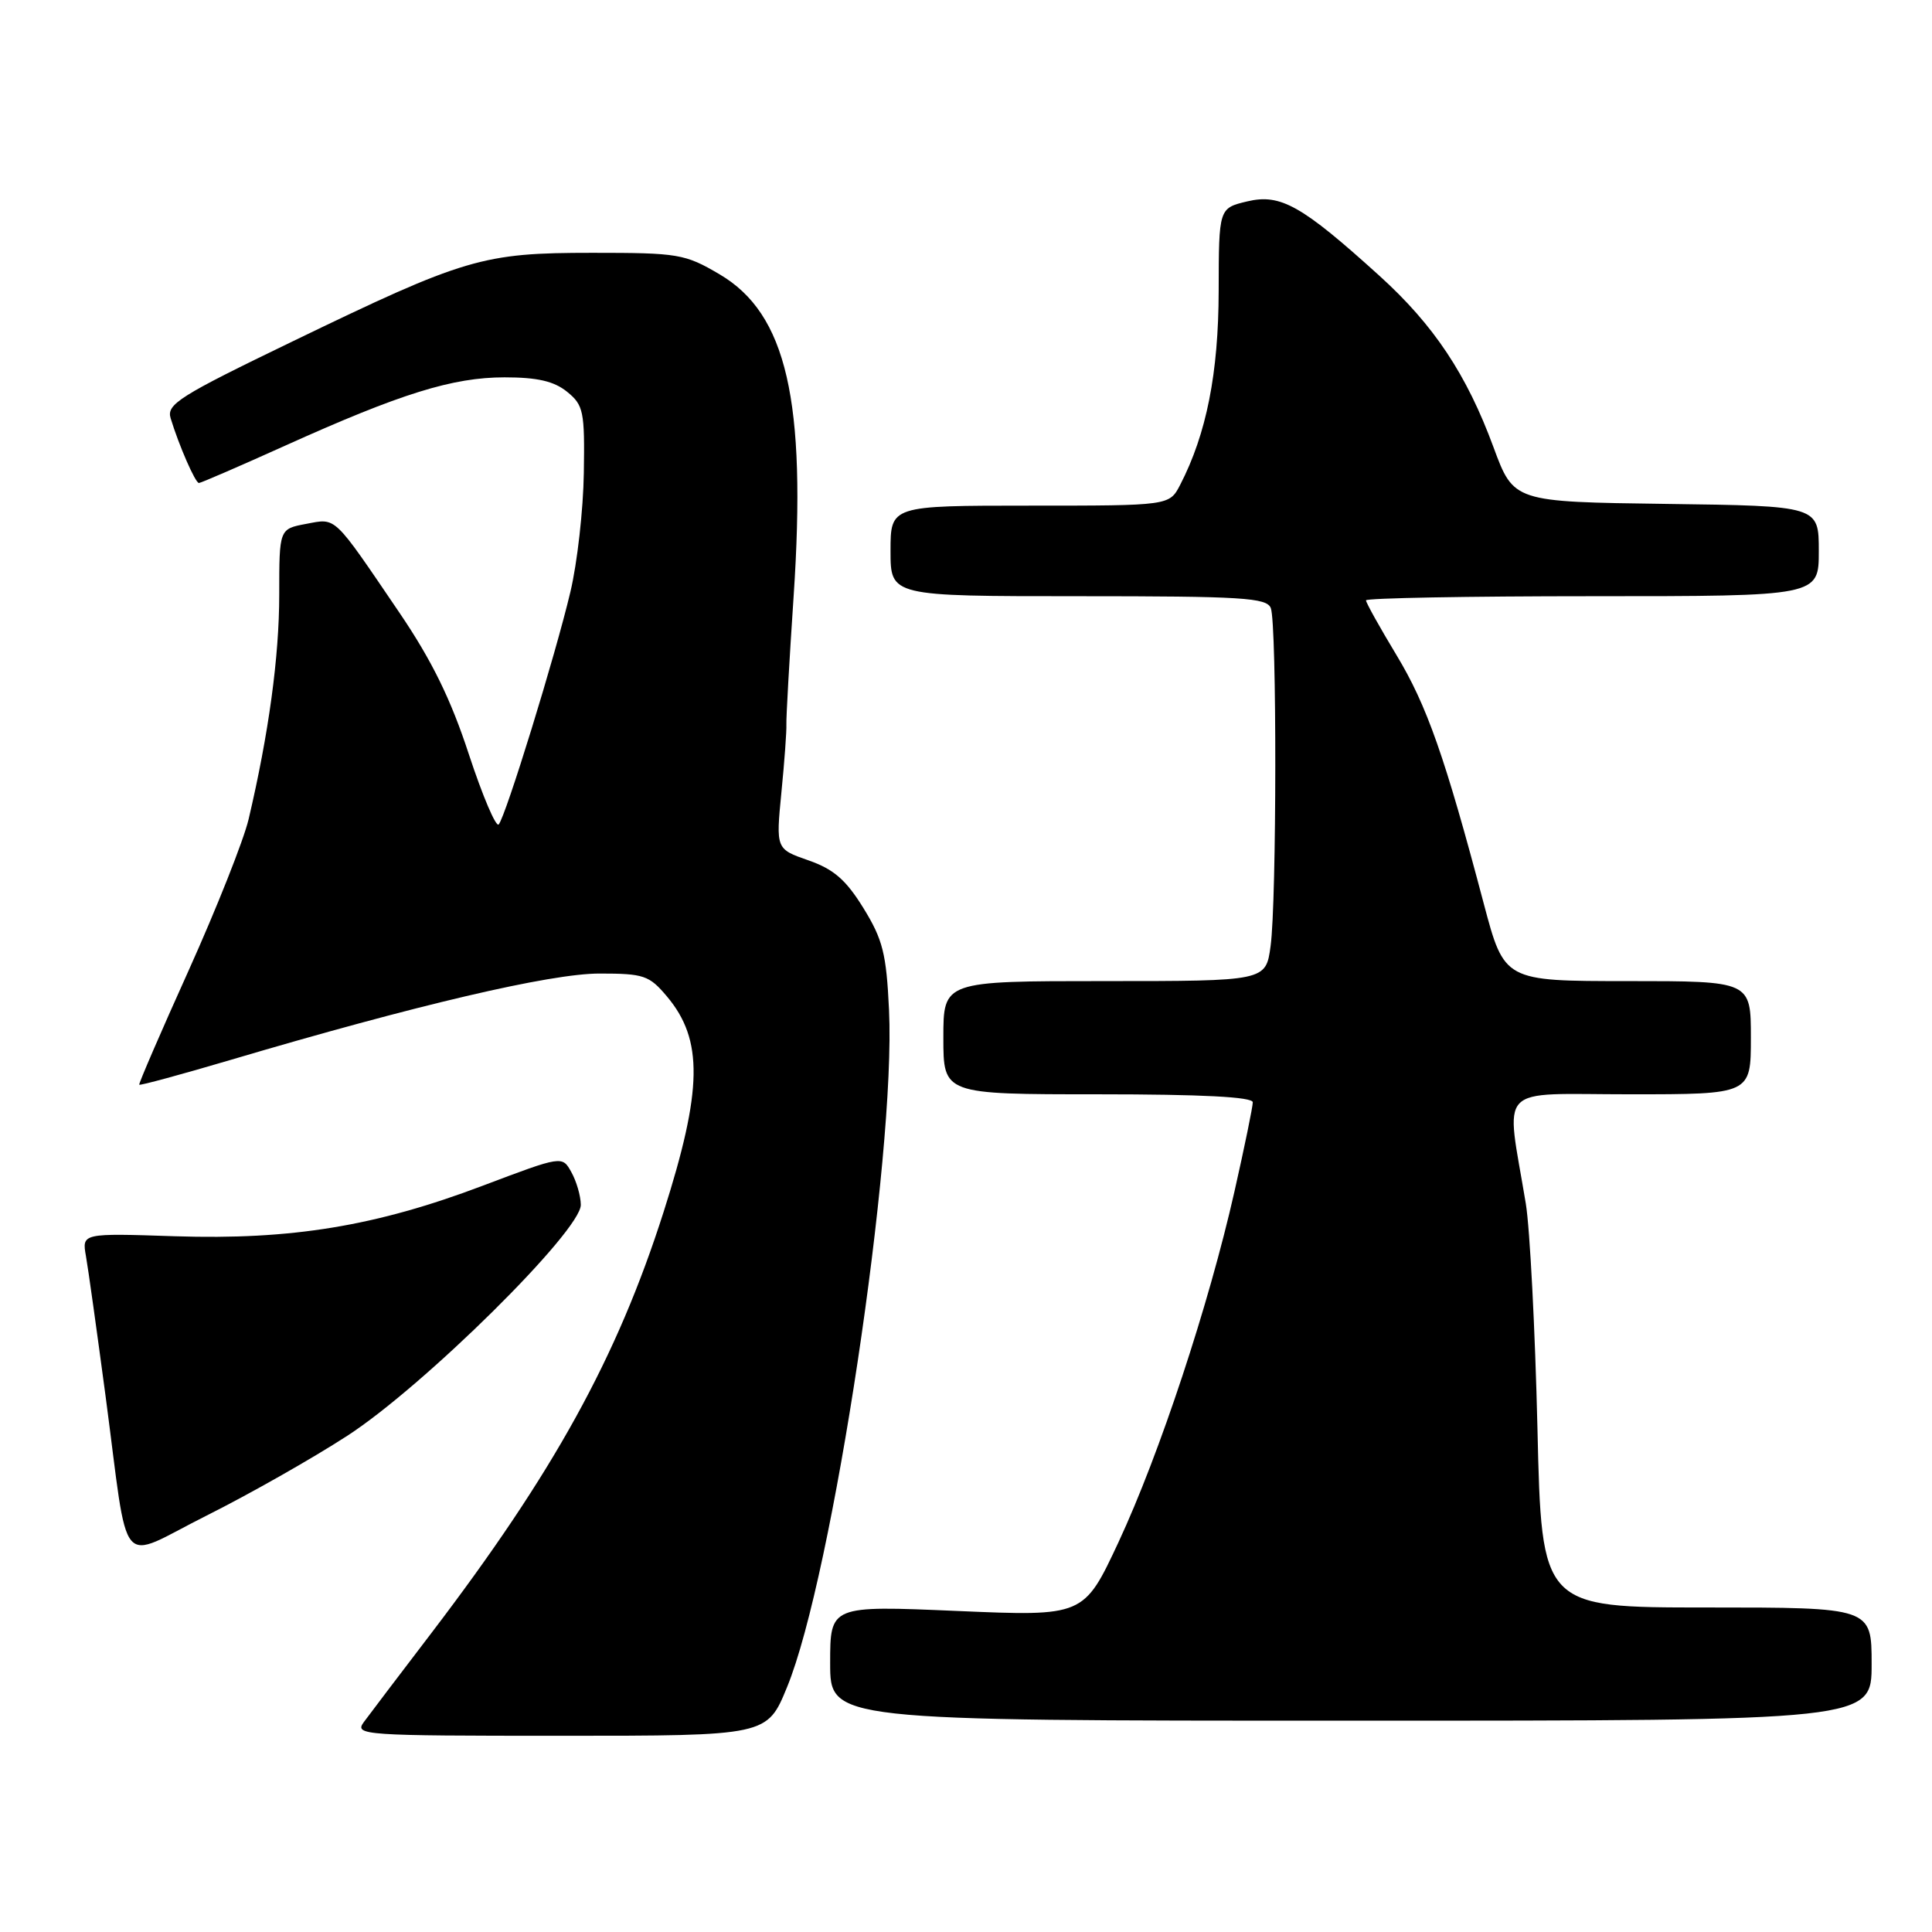<?xml version="1.0" encoding="UTF-8" standalone="no"?>
<!DOCTYPE svg PUBLIC "-//W3C//DTD SVG 1.1//EN" "http://www.w3.org/Graphics/SVG/1.1/DTD/svg11.dtd" >
<svg xmlns="http://www.w3.org/2000/svg" xmlns:xlink="http://www.w3.org/1999/xlink" version="1.1" viewBox="0 0 256 256">
 <g >
 <path fill="currentColor"
d=" M 104.29 223.55 C 110.31 208.91 118.71 153.10 117.80 133.83 C 117.45 126.37 116.98 124.50 114.41 120.33 C 112.09 116.57 110.47 115.17 107.12 114.00 C 102.81 112.50 102.81 112.50 103.54 105.00 C 103.95 100.88 104.24 96.83 104.20 96.00 C 104.16 95.17 104.59 87.53 105.16 79.00 C 106.89 53.11 104.23 41.57 95.35 36.35 C 90.75 33.64 89.89 33.50 78.50 33.50 C 63.93 33.50 61.65 34.17 38.74 45.25 C 23.75 52.49 22.04 53.57 22.61 55.42 C 23.71 59.03 25.88 64.00 26.36 64.00 C 26.61 64.00 31.76 61.77 37.79 59.05 C 53.11 52.14 59.98 50.00 66.86 50.00 C 71.20 50.00 73.41 50.51 75.14 51.91 C 77.32 53.68 77.49 54.50 77.36 62.66 C 77.29 67.52 76.49 74.62 75.58 78.43 C 73.60 86.82 67.00 108.21 66.08 109.24 C 65.72 109.65 63.94 105.46 62.12 99.93 C 59.73 92.62 57.21 87.50 52.93 81.19 C 44.05 68.12 44.62 68.66 40.55 69.42 C 37.00 70.09 37.00 70.09 37.00 78.80 C 37.00 87.04 35.60 97.26 32.94 108.56 C 32.28 111.34 28.71 120.34 25.01 128.56 C 21.30 136.78 18.35 143.61 18.45 143.73 C 18.55 143.86 24.01 142.38 30.57 140.44 C 55.12 133.17 72.92 129.00 79.43 129.00 C 85.32 129.00 86.02 129.24 88.37 132.03 C 93.21 137.78 93.10 144.40 87.92 160.62 C 81.75 179.93 73.37 195.12 57.19 216.35 C 52.96 221.89 48.91 227.23 48.19 228.21 C 46.95 229.92 48.15 230.00 74.27 230.00 C 101.65 230.00 101.65 230.00 104.29 223.55 Z  M 248.00 220.50 C 248.00 213.00 248.00 213.00 226.13 213.00 C 204.27 213.00 204.27 213.00 203.72 189.25 C 203.41 176.19 202.72 162.80 202.18 159.50 C 199.52 143.39 197.98 145.00 215.99 145.00 C 232.00 145.00 232.00 145.00 232.00 137.50 C 232.00 130.00 232.00 130.00 215.66 130.00 C 199.33 130.00 199.33 130.00 196.61 119.75 C 191.46 100.27 189.07 93.47 185.04 86.80 C 182.82 83.12 181.00 79.86 181.00 79.55 C 181.00 79.25 194.50 79.00 211.00 79.00 C 241.00 79.00 241.00 79.00 241.00 73.02 C 241.00 67.04 241.00 67.04 220.79 66.77 C 200.57 66.50 200.57 66.50 197.90 59.27 C 194.34 49.60 189.98 43.06 182.79 36.55 C 172.49 27.22 169.68 25.64 165.29 26.68 C 161.50 27.58 161.50 27.58 161.48 38.54 C 161.46 49.46 159.86 57.50 156.38 64.24 C 154.95 67.00 154.95 67.00 136.47 67.00 C 118.00 67.00 118.00 67.00 118.00 73.00 C 118.00 79.00 118.00 79.00 142.89 79.00 C 164.67 79.00 167.86 79.20 168.39 80.58 C 169.20 82.68 169.17 119.44 168.36 125.36 C 167.73 130.00 167.73 130.00 146.36 130.00 C 125.00 130.00 125.00 130.00 125.00 137.50 C 125.00 145.00 125.00 145.00 145.50 145.00 C 159.27 145.00 166.00 145.35 166.00 146.06 C 166.00 146.64 164.91 151.97 163.57 157.89 C 160.17 172.94 153.63 192.71 148.21 204.34 C 143.61 214.18 143.61 214.18 126.81 213.46 C 110.00 212.74 110.00 212.74 110.00 220.37 C 110.00 228.00 110.00 228.00 179.00 228.00 C 248.00 228.00 248.00 228.00 248.00 220.50 Z  M 46.00 190.26 C 56.13 183.71 77.02 163.05 76.96 159.64 C 76.95 158.46 76.38 156.52 75.71 155.32 C 74.50 153.13 74.50 153.13 64.00 157.10 C 49.79 162.48 38.62 164.31 23.18 163.81 C 10.85 163.40 10.85 163.40 11.39 166.45 C 11.69 168.13 12.85 176.47 13.99 185.00 C 17.16 208.87 15.43 206.81 27.32 200.85 C 32.92 198.05 41.33 193.29 46.00 190.26 Z "/>
</g>
</svg>